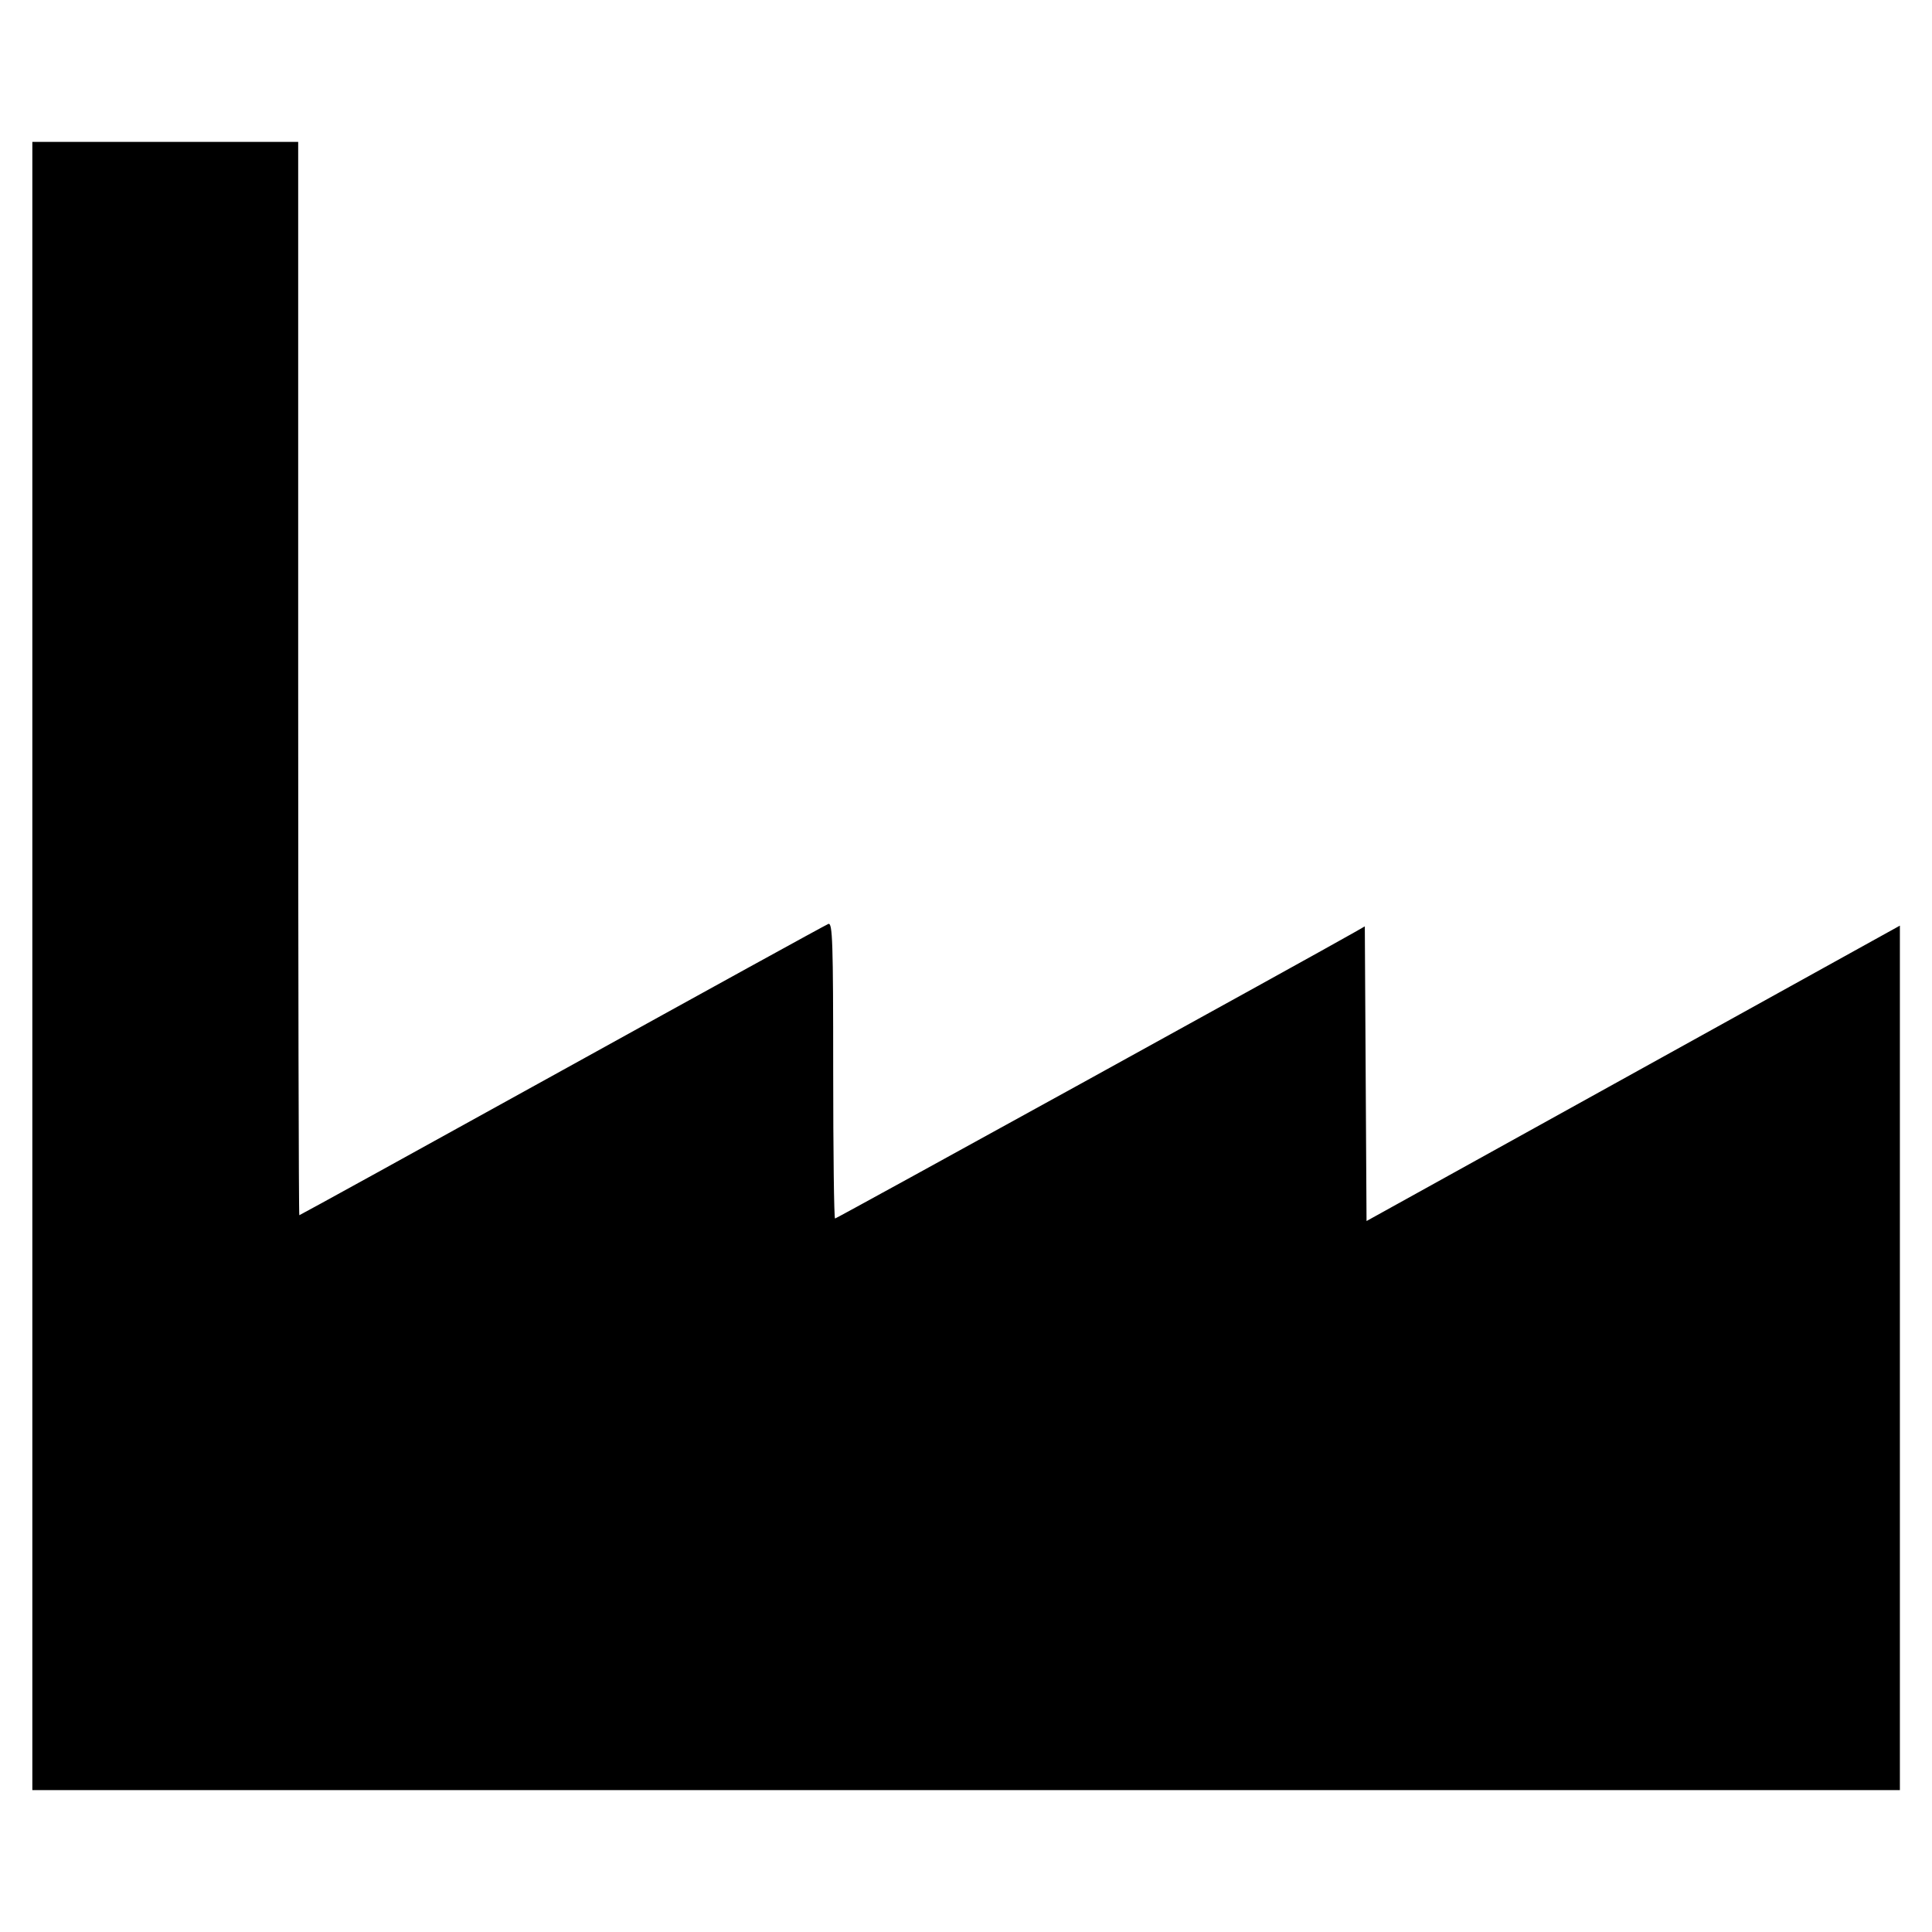 <svg version="1.1" xmlns="http://www.w3.org/2000/svg" viewBox="0 0 120.00 120.00">
<g transform="translate(0 0) scale(0.8,0.8)">
<g transform=" translate(2, 10.527) scale(0.258,0.258) translate(-85, -514)" style="fill-opacity:1.0;stroke-width:23.219;">
<path

 d="m 86.98,763.889 0,-248 40,0 40,0 0,161.5 c 0,88.825 0.155,161.5 0.344,161.5 0.189,0 35.757,-19.596 79.039,-43.546 43.282,-23.95 79.352,-43.799 80.156,-44.107 1.268,-0.487 1.461,5.33 1.461,44.046 0,24.534 0.251,44.607 0.558,44.607 0.448,0 144.349,-79.3 156.182,-86.067 l 3.24,-1.853 0.26,44.337 0.26,44.337 73,-40.433 c 40.15,-22.238 76.263,-42.239 80.25,-44.447 l 7.25,-4.014 0,130.07 0,130.07 -281,0 -281,0 0,-248 z"/>
</g>
</g>
</svg>
